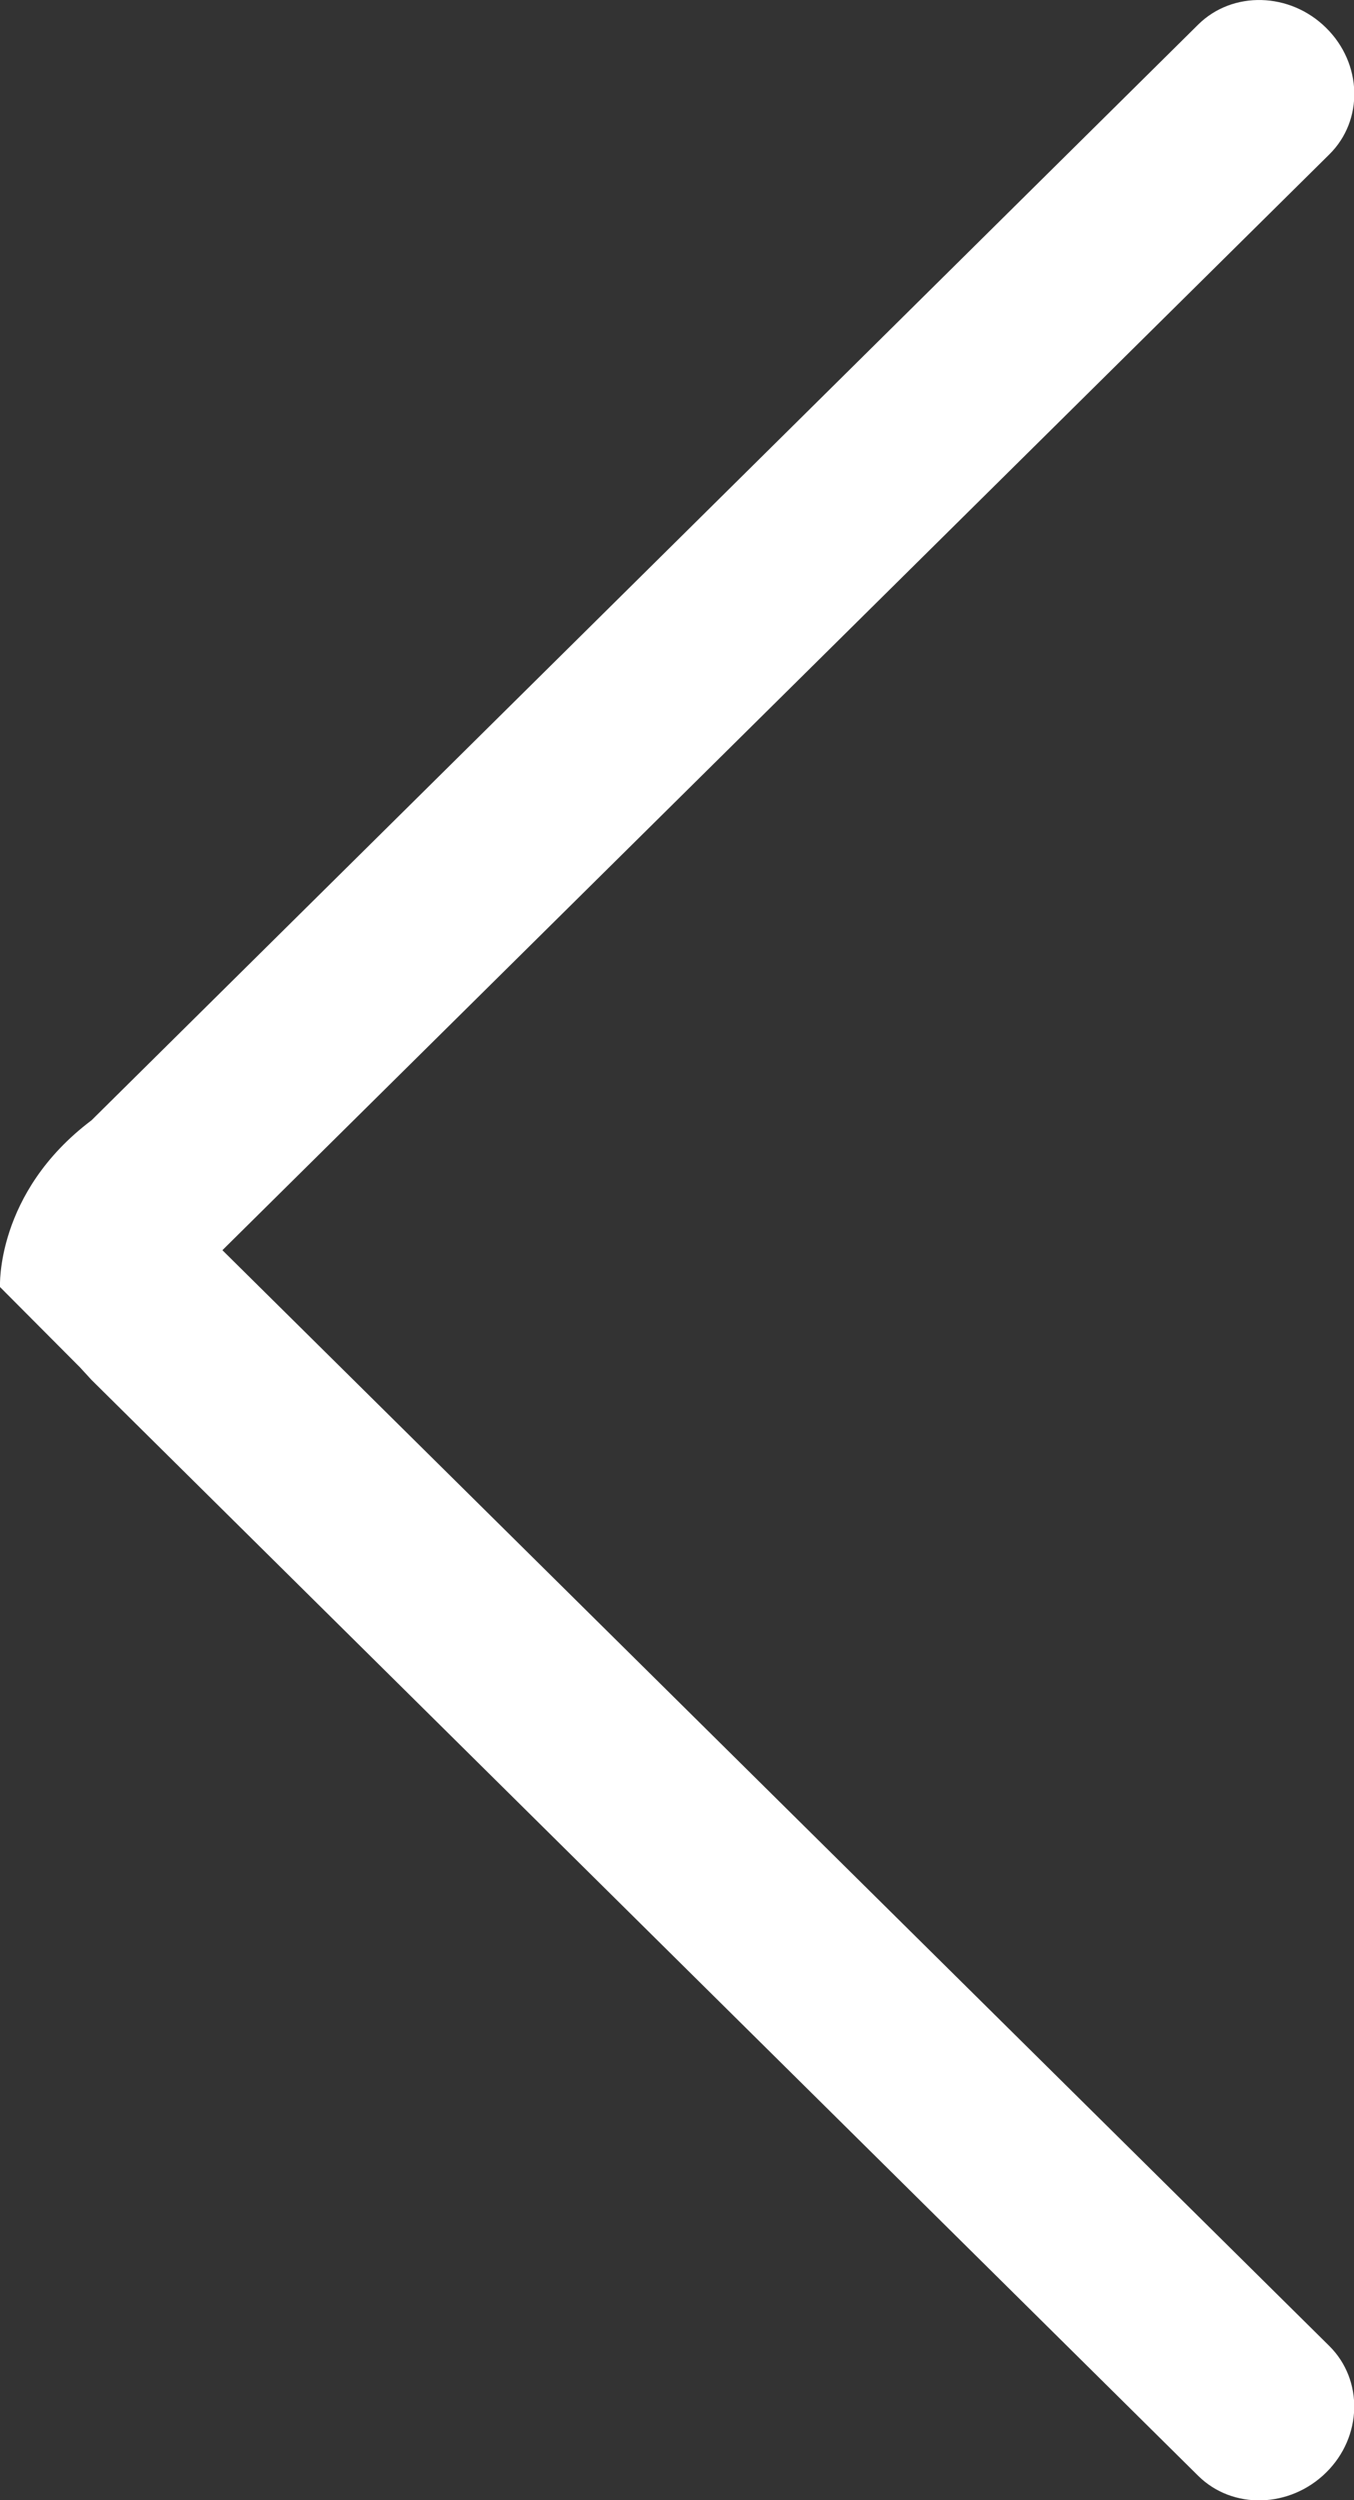 <?xml version="1.0" encoding="utf-8"?>
<!-- Generator: Adobe Illustrator 16.0.0, SVG Export Plug-In . SVG Version: 6.00 Build 0)  -->
<!DOCTYPE svg PUBLIC "-//W3C//DTD SVG 1.1//EN" "http://www.w3.org/Graphics/SVG/1.1/DTD/svg11.dtd">
<svg version="1.1" id="Layer_1" xmlns="http://www.w3.org/2000/svg" xmlns:xlink="http://www.w3.org/1999/xlink" x="0px" y="0px"
	 width="7.872px" height="14.533px" viewBox="0 0 7.872 14.533" enable-background="new 0 0 7.872 14.533" xml:space="preserve">
<rect x="0" y="0" width="7.872" height="14.533" fill="#333333" stroke="none"/>
<path fill-rule="evenodd" clip-rule="evenodd" fill="#FFFFFF" d="M0.465,7.948l0.067,0.073l6.434,6.37
	c0.2,0.198,0.533,0.189,0.744-0.019s0.218-0.537,0.019-0.735l-6.436-6.37l6.436-6.37c0.2-0.198,0.192-0.527-0.019-0.735
	c-0.21-0.208-0.544-0.217-0.744-0.019L0.532,6.512C-0.027,6.933,0,7.481,0,7.481L0.465,7.948z"/>
</svg>
